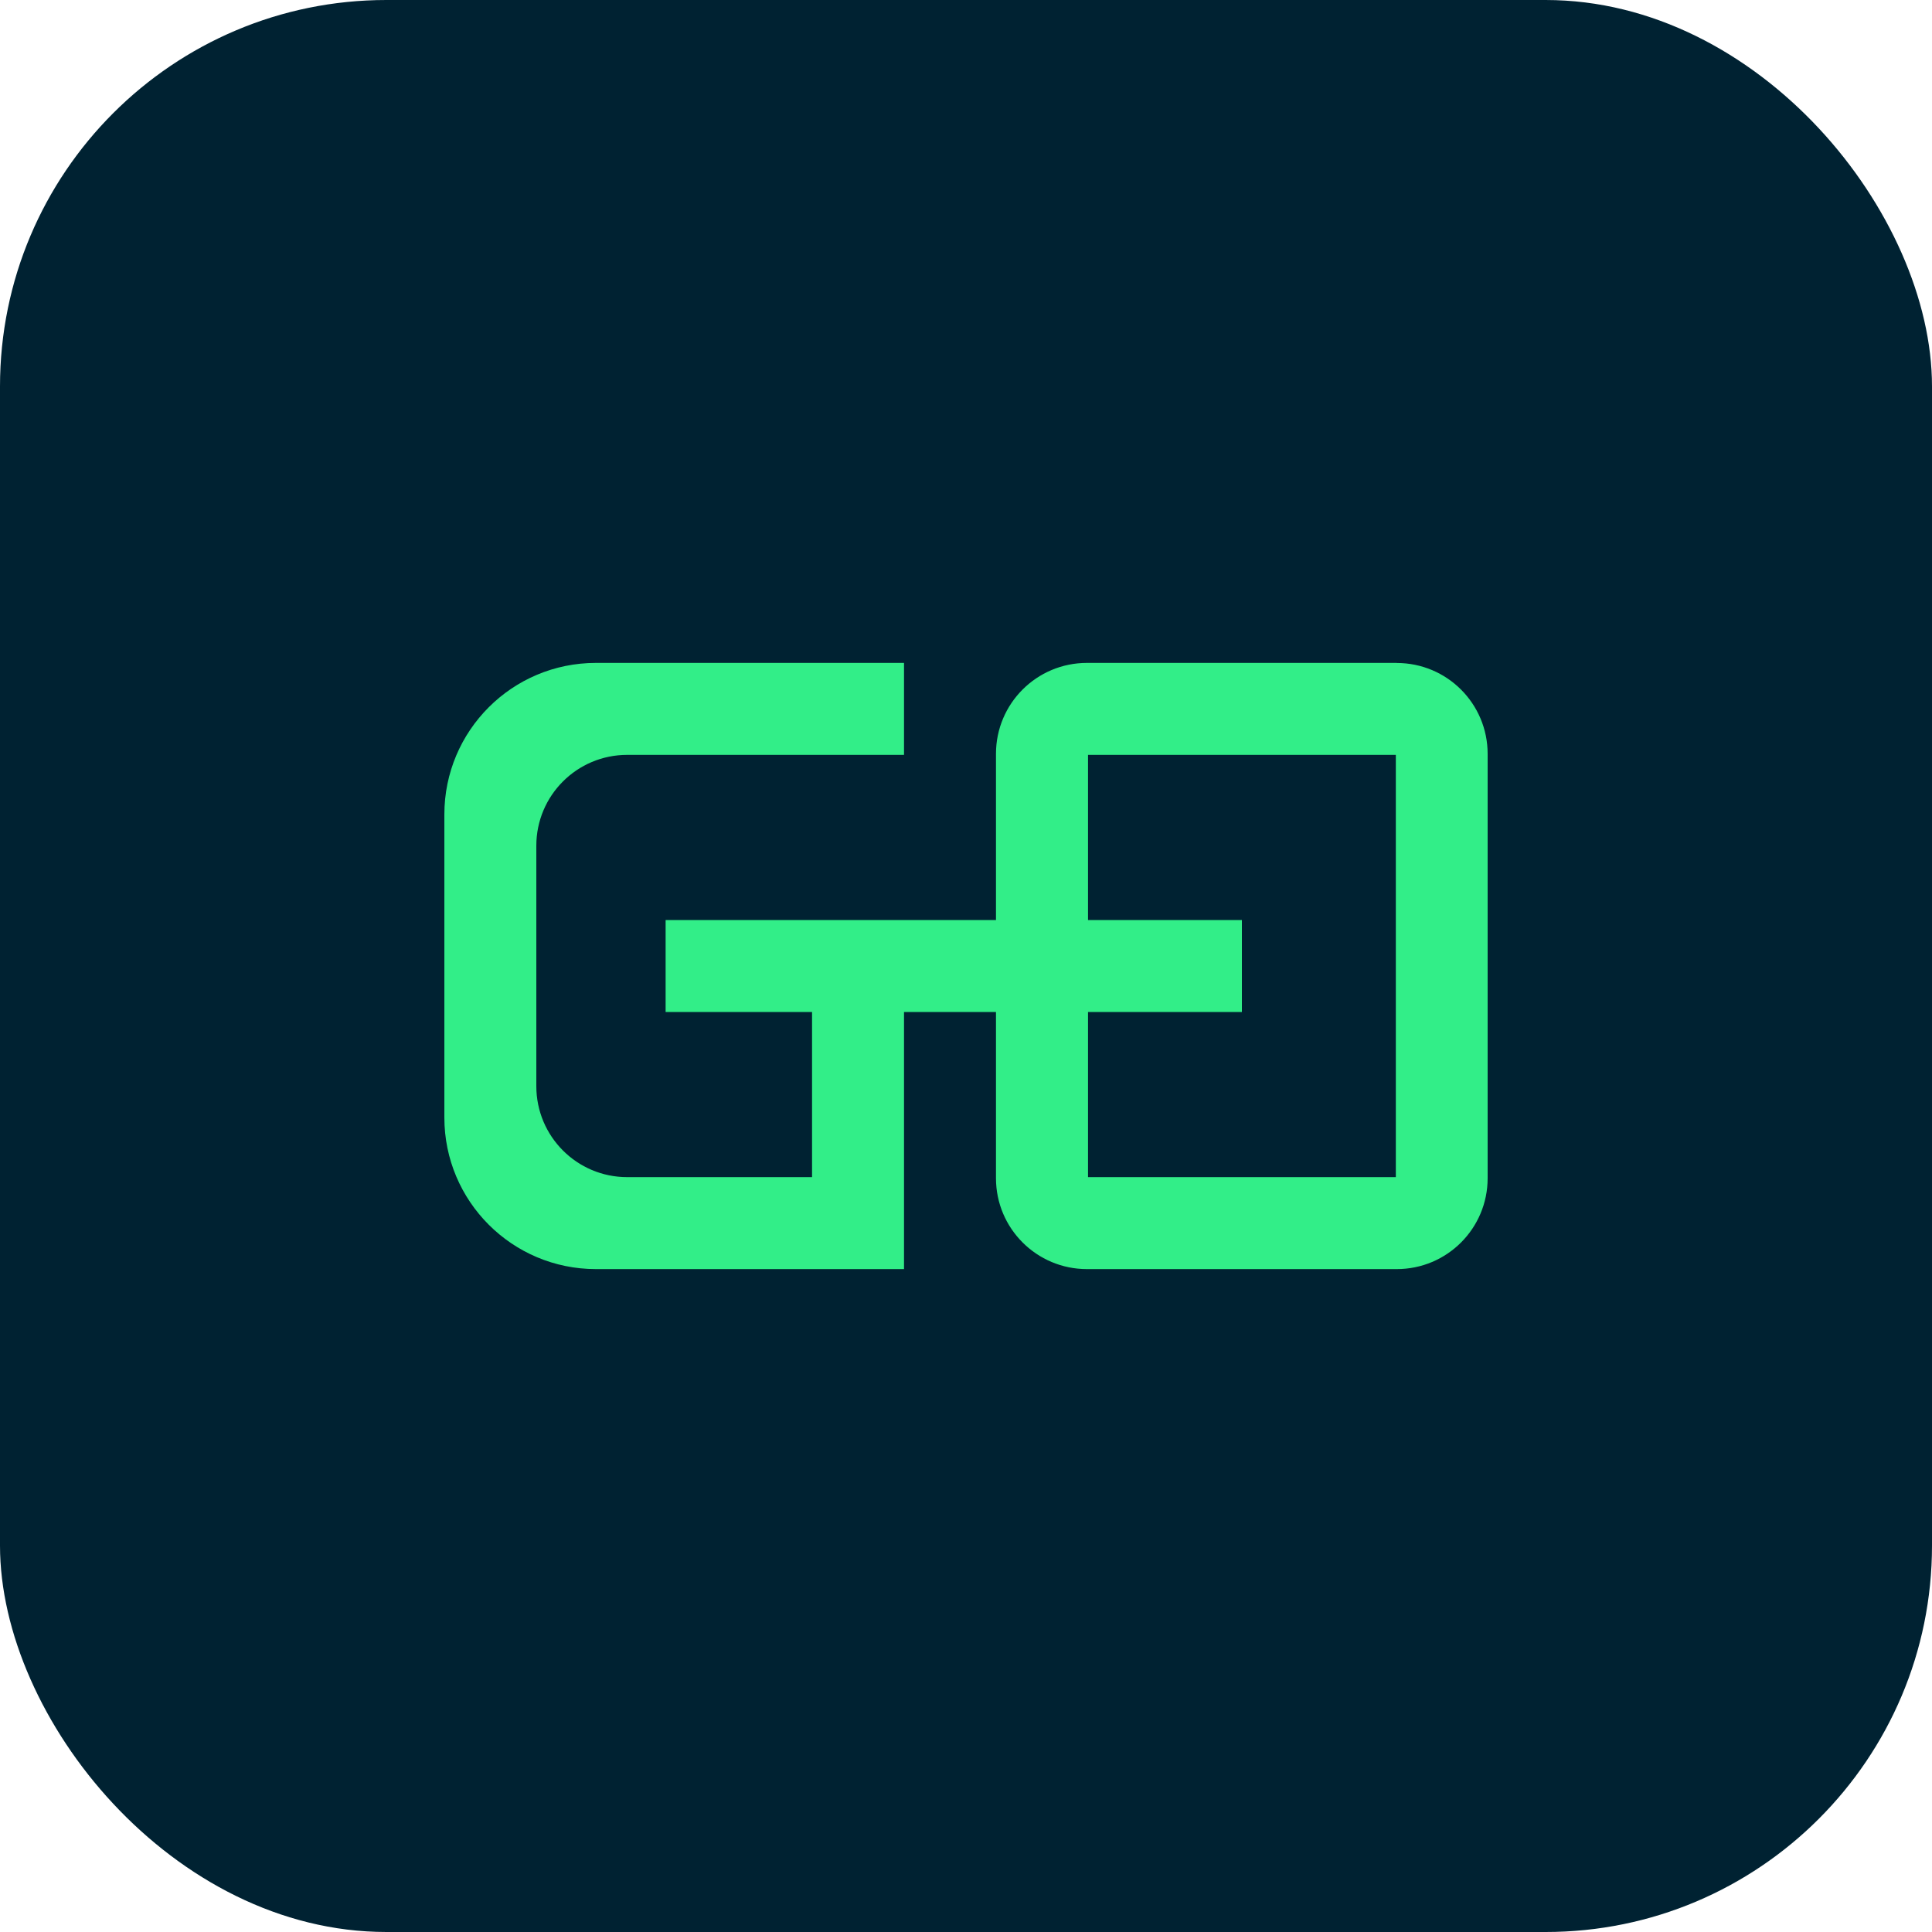 <?xml version="1.0" encoding="UTF-8"?>
<svg id="Layer_2" data-name="Layer 2" xmlns="http://www.w3.org/2000/svg" viewBox="0 0 250 250">
  <defs>
    <style>
      .cls-1 {
        fill: #002232;
      }

      .cls-2 {
        fill: #32ee88;
      }
    </style>
  </defs>
  <g id="Layer_1-2" data-name="Layer 1">
    <g>
      <rect class="cls-1" width="250" height="250" rx="50" ry="50"/>
      <path class="cls-2" d="m180.74,85.78h-40.09c-6.5,0-11.77,5.26-11.77,11.76v21.51h-42.75v11.9h18.95v21.37h-23.92c-6.5,0-11.76-5.27-11.76-11.77v-31.11c0-6.5,5.26-11.76,11.76-11.76h35.82v-11.9h-39.87c-10.83,0-19.61,8.77-19.61,19.61v39.22c0,10.82,8.77,19.61,19.61,19.61h39.87v-33.27h11.9v21.51c0,6.5,5.27,11.76,11.77,11.76h40.09c6.5,0,11.76-5.26,11.76-11.76v-54.91c0-6.5-5.26-11.76-11.76-11.76Zm-.12,66.54h-39.83v-21.37h19.91v-11.9h-19.91v-21.37h39.83v54.64Z"/>
    </g>
  </g>
</svg>